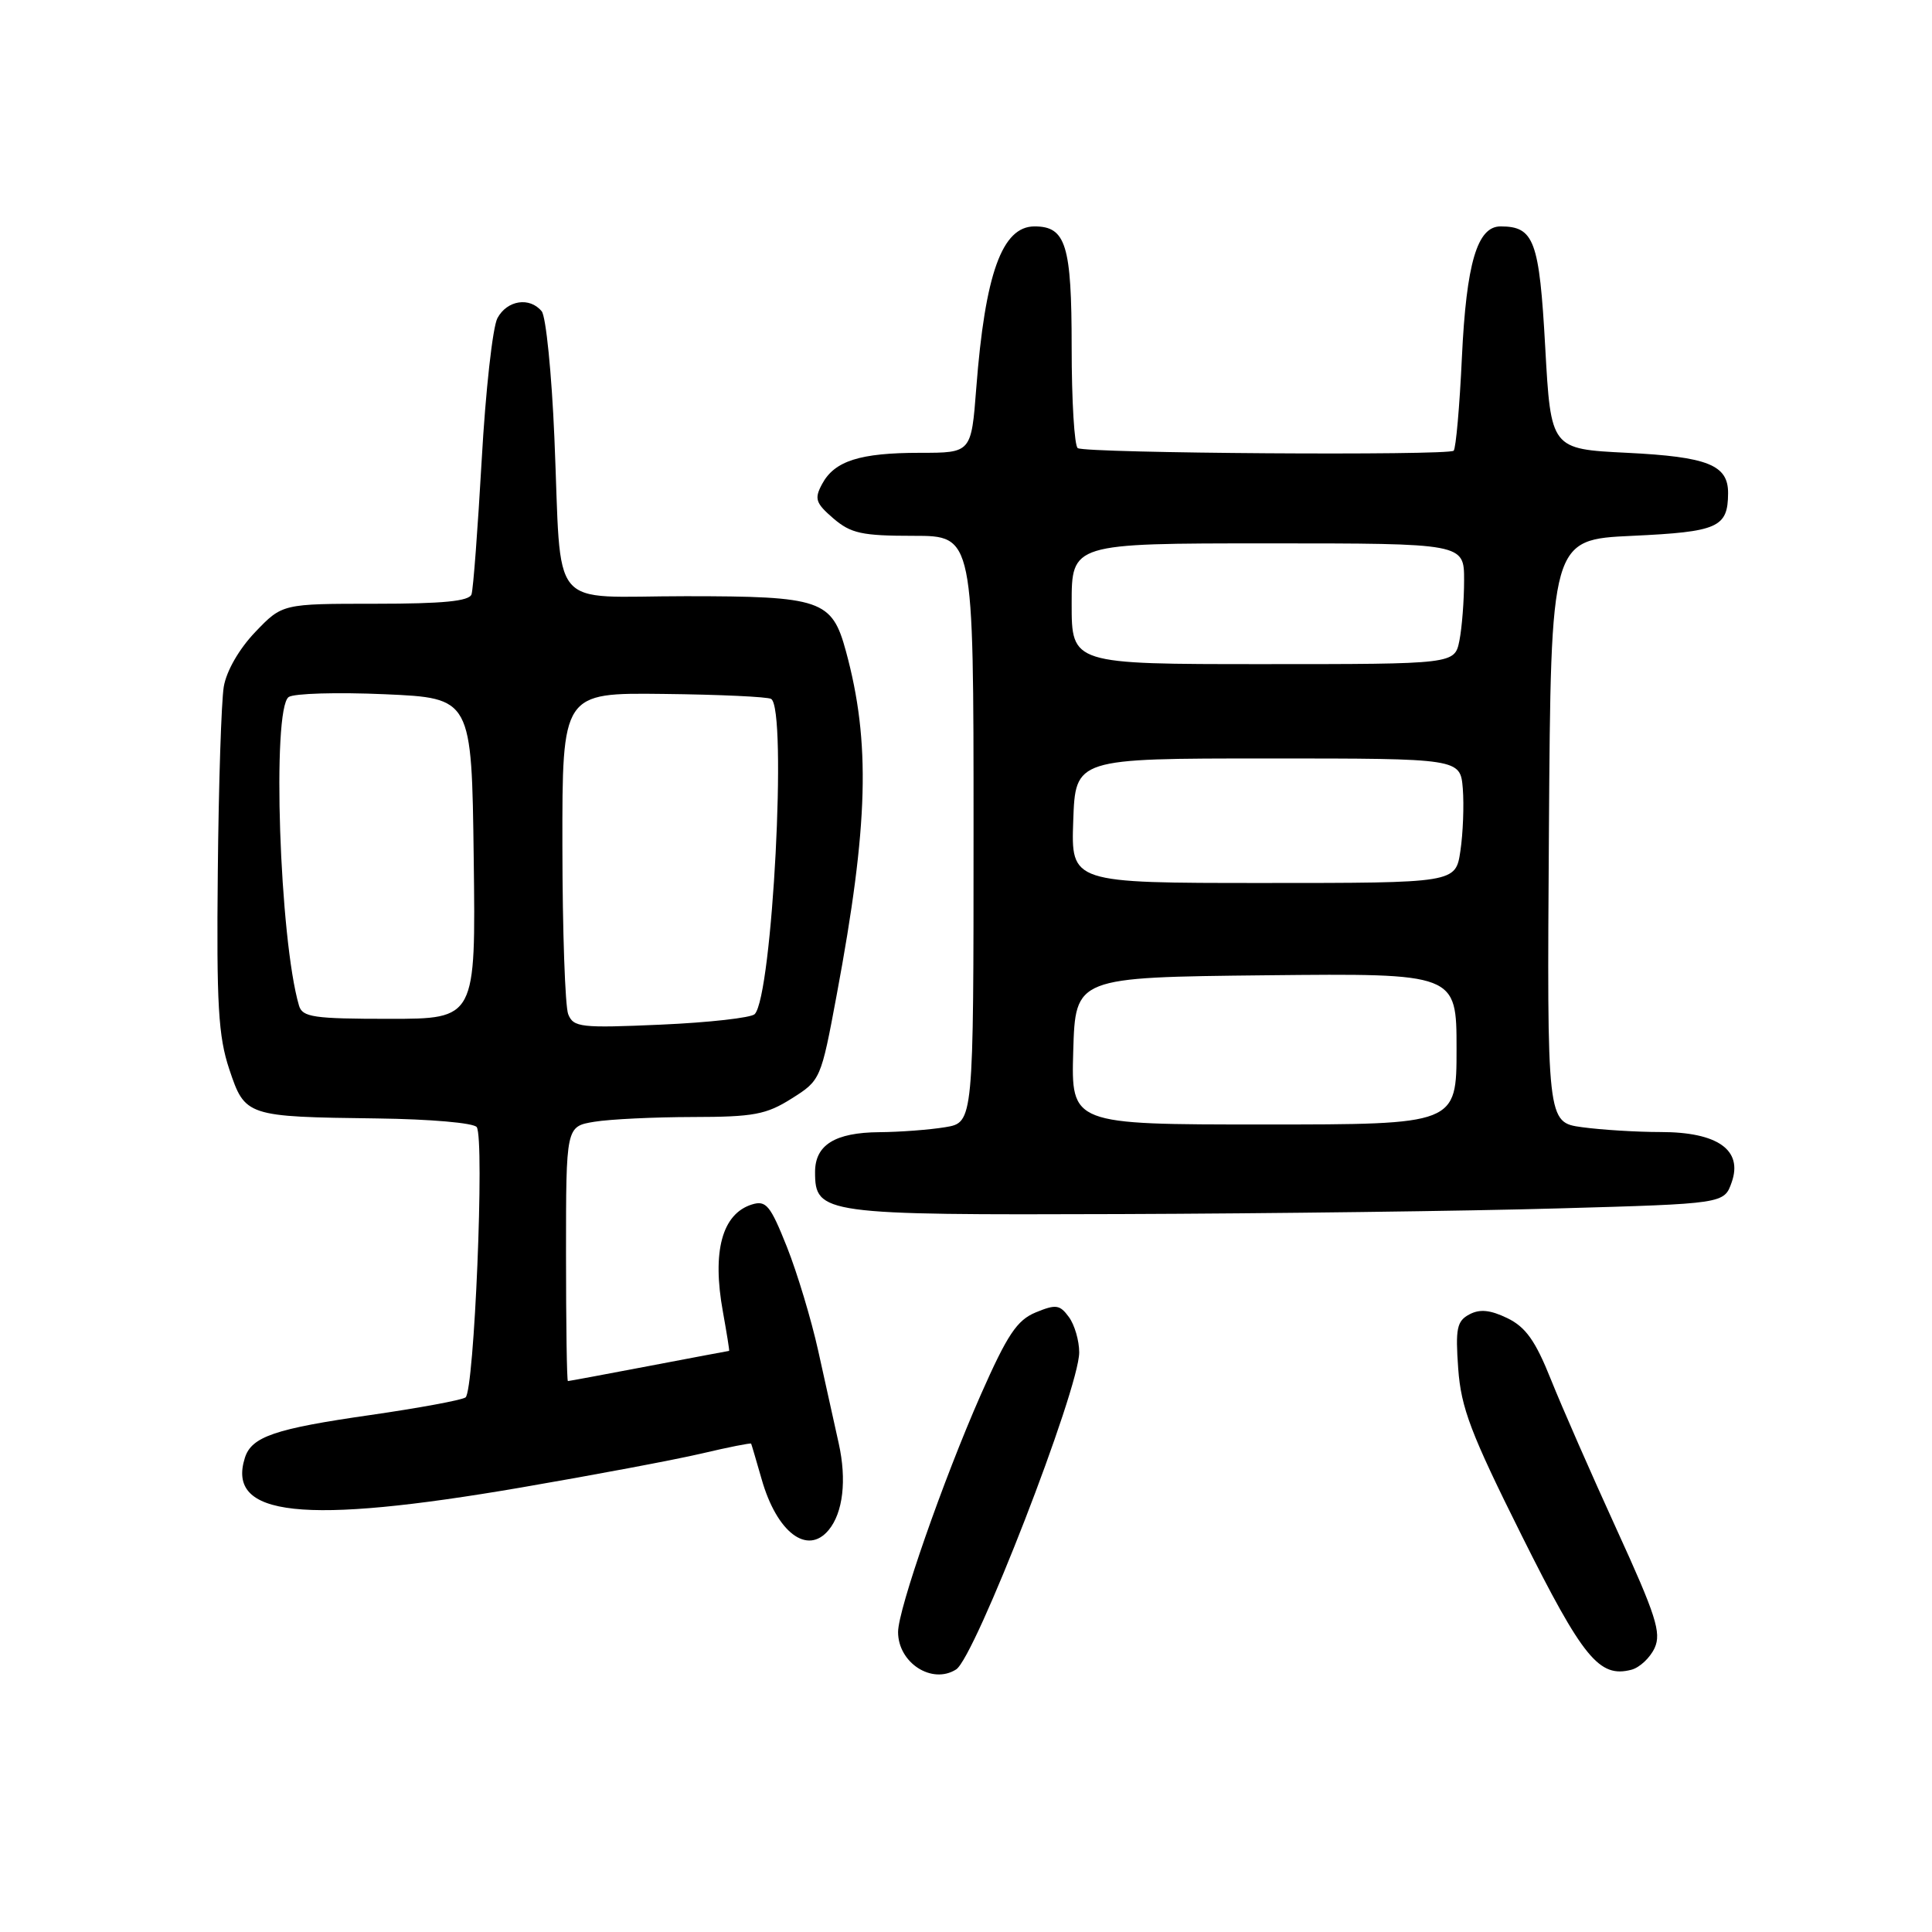<?xml version="1.0" encoding="UTF-8" standalone="no"?>
<!DOCTYPE svg PUBLIC "-//W3C//DTD SVG 1.1//EN" "http://www.w3.org/Graphics/SVG/1.1/DTD/svg11.dtd" >
<svg xmlns="http://www.w3.org/2000/svg" xmlns:xlink="http://www.w3.org/1999/xlink" version="1.1" viewBox="0 0 256 256">
 <g >
 <path fill="currentColor"
d=" M 126.69 221.21 C 129.20 219.62 143.00 184.06 143.00 179.20 C 143.00 177.65 142.39 175.54 141.63 174.51 C 140.43 172.87 139.91 172.80 137.24 173.90 C 134.75 174.93 133.48 176.84 129.95 184.83 C 124.96 196.17 119.00 213.25 119.00 216.25 C 119.00 220.34 123.50 223.24 126.69 221.21 Z  M 219.25 218.36 C 220.16 216.35 219.42 214.04 214.23 202.69 C 210.88 195.36 206.95 186.40 205.50 182.78 C 203.45 177.65 202.16 175.84 199.73 174.66 C 197.45 173.56 196.07 173.43 194.69 174.17 C 193.04 175.05 192.84 176.05 193.22 181.34 C 193.60 186.57 194.87 189.91 201.65 203.50 C 209.76 219.74 211.91 222.36 216.17 221.25 C 217.27 220.96 218.65 219.66 219.25 218.36 Z  M 109.80 202.74 C 111.71 200.44 112.21 196.11 111.14 191.28 C 110.55 188.65 109.33 183.12 108.42 179.00 C 107.51 174.88 105.64 168.67 104.27 165.22 C 102.07 159.70 101.51 159.02 99.63 159.60 C 95.68 160.84 94.33 165.82 95.79 173.82 C 96.30 176.67 96.68 179.00 96.61 179.00 C 96.55 179.00 91.77 179.90 86.00 181.00 C 80.23 182.10 75.39 183.00 75.25 183.00 C 75.11 183.00 75.00 175.41 75.00 166.13 C 75.00 149.26 75.00 149.26 78.75 148.64 C 80.81 148.30 86.67 148.02 91.77 148.01 C 99.86 148.00 101.53 147.69 104.90 145.56 C 108.73 143.15 108.78 143.04 110.87 131.81 C 115.08 109.26 115.37 98.35 112.09 86.29 C 110.24 79.48 108.83 79.00 90.86 79.00 C 72.39 79.00 74.46 81.49 73.46 58.00 C 73.10 49.47 72.34 41.94 71.78 41.25 C 70.19 39.31 67.19 39.77 65.91 42.16 C 65.28 43.35 64.34 51.79 63.83 60.91 C 63.31 70.03 62.71 78.06 62.48 78.75 C 62.18 79.66 58.71 80.00 49.73 80.00 C 37.41 80.00 37.41 80.00 33.82 83.75 C 31.68 85.99 30.00 88.91 29.65 91.00 C 29.33 92.92 28.97 103.95 28.86 115.50 C 28.68 133.14 28.93 137.33 30.38 141.68 C 32.47 147.93 32.62 147.98 50.00 148.20 C 57.01 148.29 62.79 148.79 63.17 149.35 C 64.23 150.94 62.84 184.42 61.68 185.17 C 61.11 185.54 55.44 186.58 49.07 187.50 C 36.44 189.31 33.34 190.36 32.45 193.16 C 29.97 200.96 40.13 202.06 69.00 197.11 C 78.62 195.46 89.41 193.43 92.96 192.60 C 96.51 191.76 99.46 191.18 99.53 191.29 C 99.59 191.41 100.21 193.53 100.92 196.00 C 102.93 203.06 106.98 206.14 109.80 202.74 Z  M 206.48 160.12 C 228.46 159.50 228.46 159.50 229.46 156.65 C 230.96 152.38 227.59 150.00 220.03 150.00 C 216.87 150.00 212.19 149.71 209.63 149.36 C 204.98 148.72 204.98 148.72 205.24 110.11 C 205.50 71.50 205.50 71.50 216.29 71.00 C 227.65 70.47 228.95 69.90 228.98 65.37 C 229.01 61.61 226.31 60.53 215.60 60.00 C 205.50 59.50 205.50 59.50 204.75 46.00 C 203.97 31.86 203.28 30.00 198.83 30.00 C 195.74 30.00 194.30 34.88 193.71 47.34 C 193.41 53.85 192.91 59.42 192.62 59.72 C 191.94 60.39 143.92 60.07 142.81 59.38 C 142.36 59.11 142.00 53.09 142.00 46.01 C 142.00 32.46 141.24 30.00 137.08 30.00 C 132.78 30.00 130.53 36.26 129.36 51.43 C 128.70 60.00 128.70 60.00 121.92 60.00 C 113.94 60.00 110.57 61.07 108.93 64.14 C 107.88 66.09 108.07 66.66 110.42 68.69 C 112.75 70.68 114.19 71.00 121.06 71.00 C 129.00 71.00 129.00 71.00 129.00 109.87 C 129.00 148.74 129.00 148.74 125.25 149.36 C 123.19 149.70 119.25 150.00 116.50 150.02 C 110.64 150.07 108.00 151.71 108.00 155.30 C 108.00 160.87 109.03 161.01 148.47 160.87 C 168.29 160.80 194.39 160.47 206.48 160.12 Z  M 75.29 134.39 C 74.88 133.35 74.53 123.34 74.52 112.14 C 74.50 91.79 74.50 91.79 87.93 91.95 C 95.31 92.03 101.73 92.33 102.18 92.61 C 104.33 93.94 102.34 131.97 100.00 134.38 C 99.53 134.86 93.95 135.49 87.59 135.77 C 76.94 136.24 75.99 136.13 75.29 134.39 Z  M 39.62 133.25 C 37.03 124.46 36.01 93.95 38.25 92.36 C 38.94 91.88 44.67 91.71 51.00 91.99 C 62.50 92.50 62.50 92.50 62.77 113.75 C 63.04 135.00 63.04 135.00 51.59 135.00 C 41.54 135.00 40.07 134.78 39.62 133.25 Z  M 142.21 139.25 C 142.50 129.50 142.50 129.50 167.75 129.23 C 193.00 128.97 193.00 128.97 193.00 138.98 C 193.00 149.00 193.00 149.00 167.46 149.00 C 141.93 149.00 141.93 149.00 142.21 139.25 Z  M 142.21 108.75 C 142.50 100.50 142.50 100.50 168.00 100.50 C 193.50 100.50 193.50 100.50 193.83 104.50 C 194.00 106.70 193.86 110.41 193.51 112.75 C 192.88 117.00 192.88 117.00 167.40 117.00 C 141.92 117.00 141.92 117.00 142.21 108.75 Z  M 142.00 80.00 C 142.00 72.00 142.00 72.00 168.00 72.00 C 194.00 72.00 194.00 72.00 194.00 76.88 C 194.00 79.56 193.72 83.16 193.38 84.88 C 192.75 88.00 192.75 88.00 167.38 88.00 C 142.00 88.00 142.00 88.00 142.00 80.00 Z "/>
</g>
</svg>